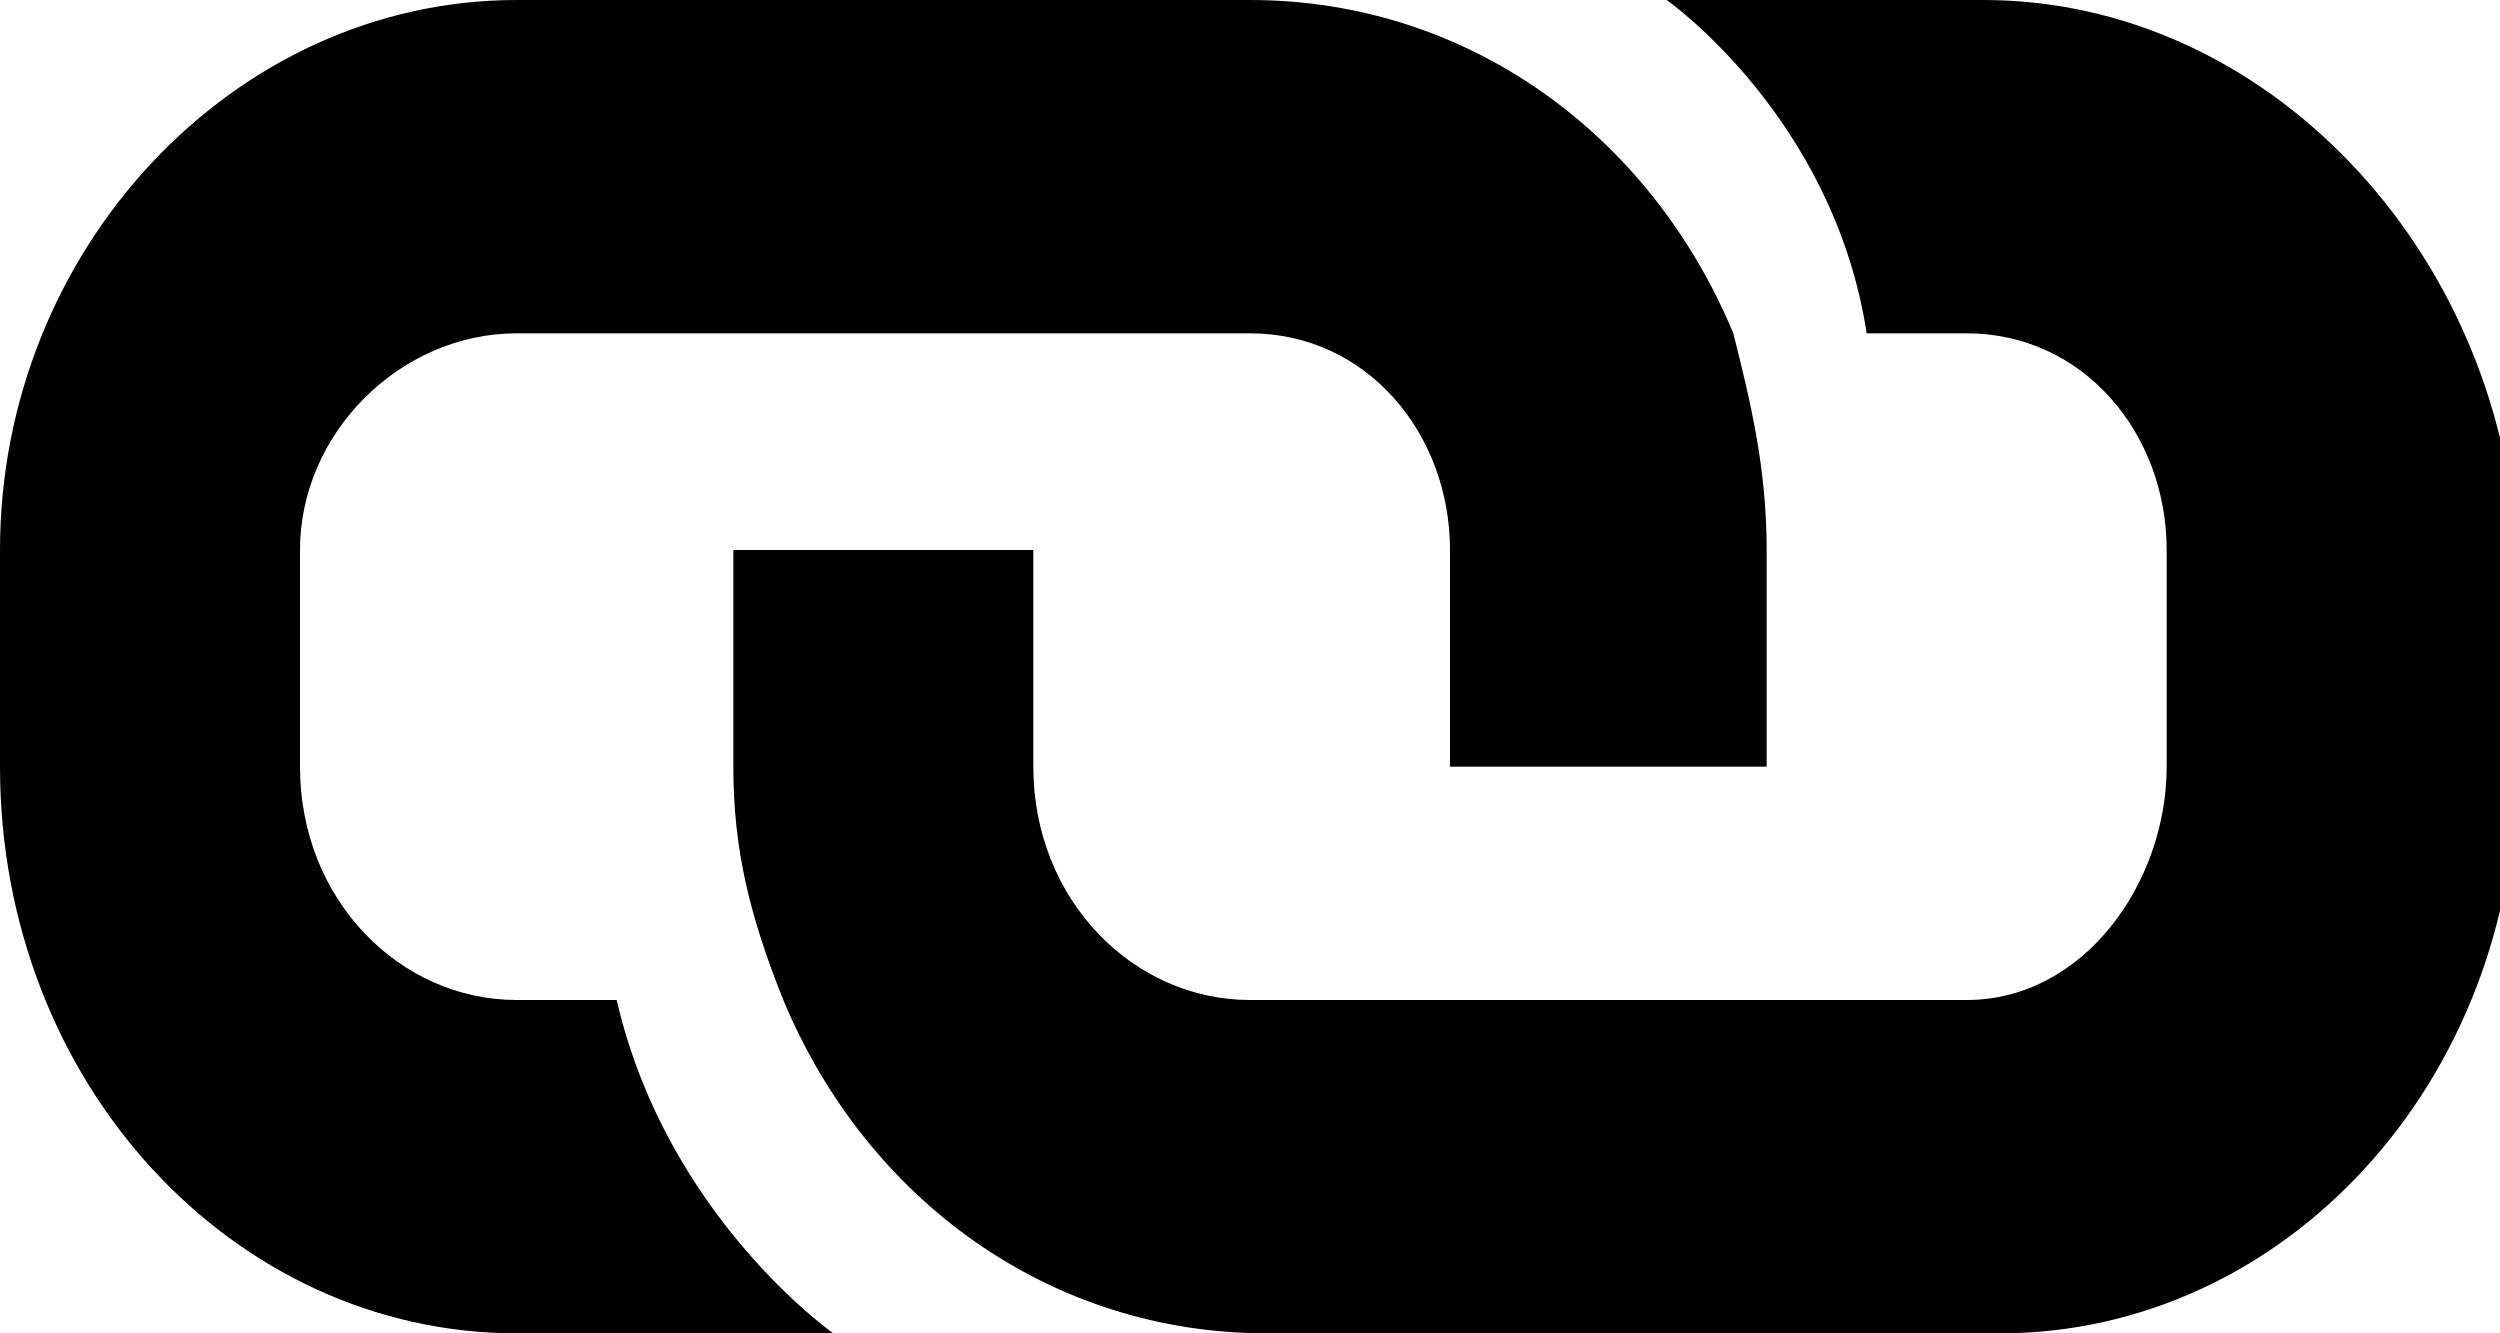 <?xml version="1.0" encoding="utf-8"?>
<svg version="1.1" id="Calque_1" xmlns="http://www.w3.org/2000/svg" xmlns:xlink="http://www.w3.org/1999/xlink" x="0px" y="0px"
	 viewBox="0 0 15 8" style="enable-background:new 0 0 15 8;" xml:space="preserve">
<g id="anchor" transform="translate(0, 25)">
	<path id="Fill-1" d="M11.9-25H10c0,0,1,0.7,1.2,2h0.6h0c0.7,0,1.2,0.6,1.2,1.3v1.3c0,0.7-0.5,1.4-1.2,1.4H7.5
		c-0.7,0-1.3-0.6-1.3-1.4v-1.3H4.4v1.3c0,0.5,0.1,0.9,0.3,1.4c0.5,1.2,1.6,2,2.9,2h4.4c1.7,0,3.1-1.5,3.1-3.4v-1.3
		C15-23.5,13.6-25,11.9-25"/>
	<path id="Fill-3" d="M10.4-23c-0.5-1.2-1.6-2-2.9-2H3.1C1.4-25,0-23.5,0-21.7v1.3C0-18.5,1.4-17,3.1-17H5
		c0,0-1-0.7-1.3-2H3.1c-0.7,0-1.3-0.6-1.3-1.4v-1.3c0-0.7,0.6-1.3,1.3-1.3h4.4h0c0.7,0,1.2,0.6,1.2,1.3v1.3v0h1.9v0v-1.3
		C10.6-22.2,10.5-22.6,10.4-23"/>
</g>
</svg>
